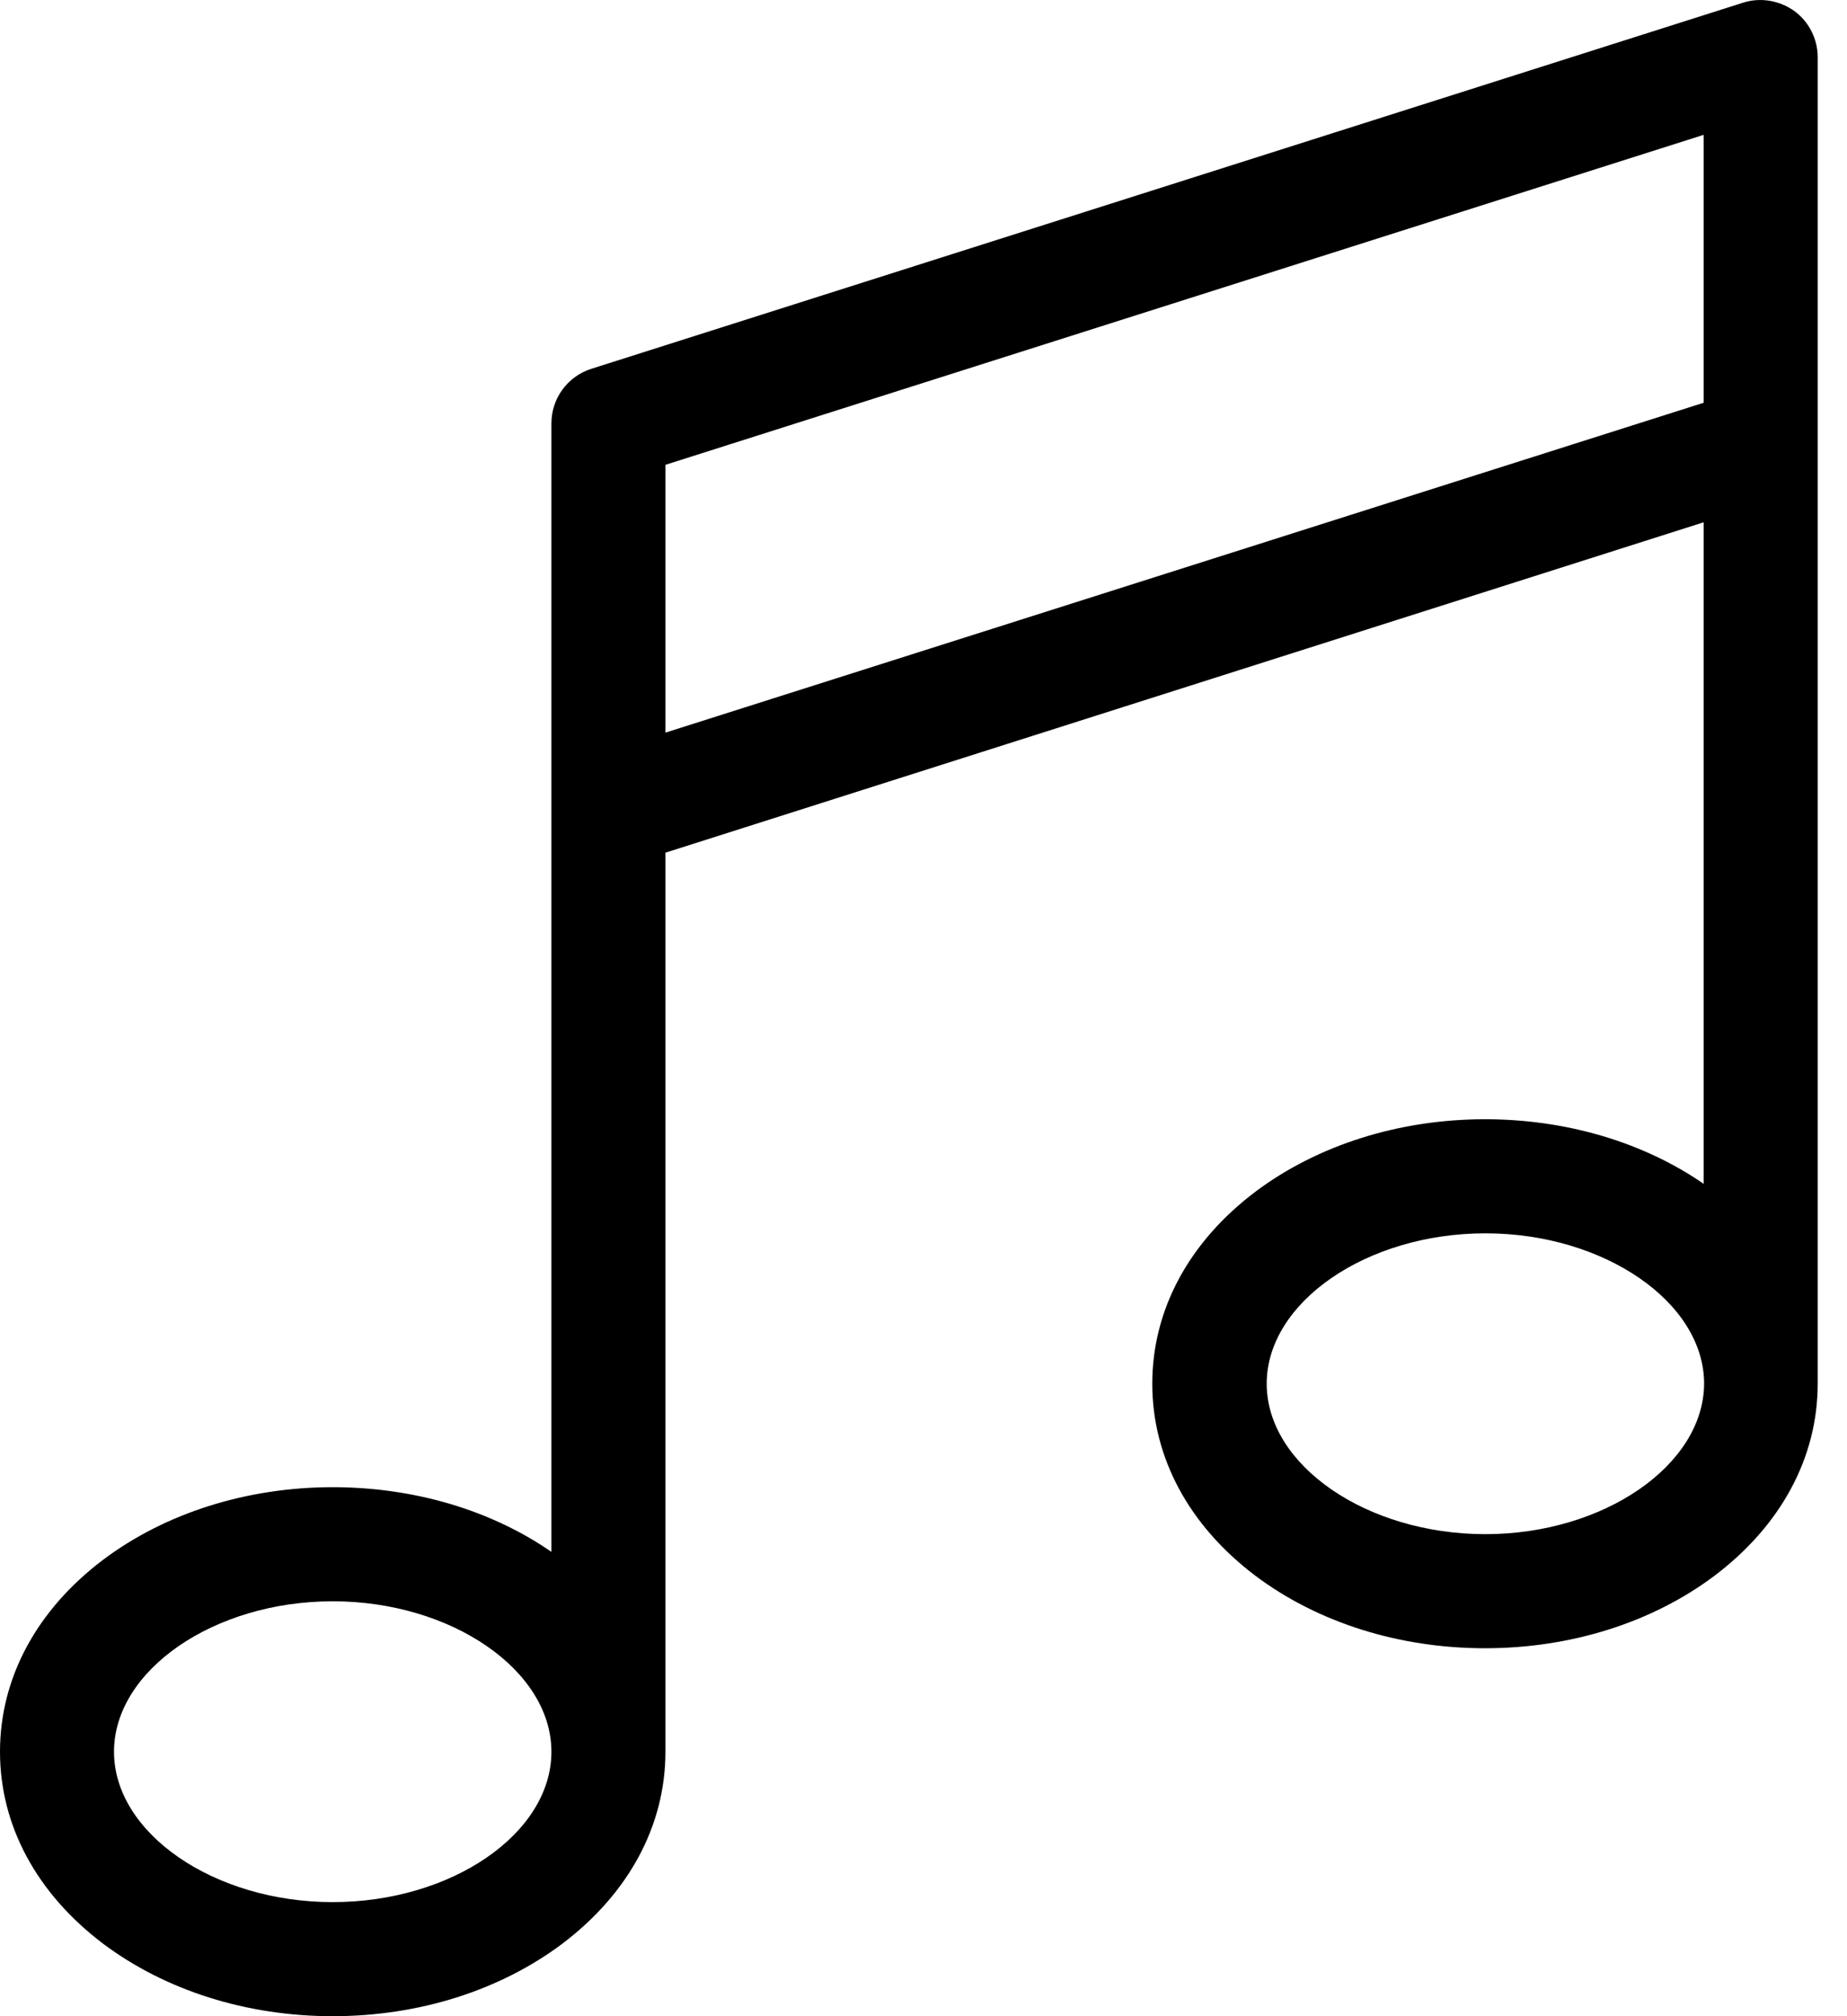 <svg width="22" height="24" viewBox="0 0 22 24" fill="none" xmlns="http://www.w3.org/2000/svg">
<path d="M21.651 5.286V0.68C21.651 0.463 21.545 0.257 21.374 0.132C21.198 0.006 20.972 -0.034 20.765 0.031L7.041 4.391C6.759 4.482 6.568 4.743 6.568 5.04V9.652V9.657V18.473C5.849 17.975 4.929 17.703 3.963 17.703C2.942 17.703 1.971 18.01 1.232 18.564C0.438 19.162 0 19.972 0 20.852C0 21.732 0.438 22.541 1.232 23.14C1.971 23.693 2.937 24 3.963 24C4.989 24 5.955 23.693 6.694 23.14C7.488 22.541 7.926 21.732 7.926 20.852V10.15L20.293 6.217V14.092C19.573 13.595 18.653 13.323 17.688 13.323C16.667 13.323 15.696 13.63 14.957 14.183C14.162 14.781 13.725 15.591 13.725 16.471C13.725 17.351 14.162 18.161 14.957 18.76C15.696 19.313 16.662 19.62 17.688 19.62C18.713 19.62 19.679 19.313 20.418 18.76C21.213 18.161 21.651 17.351 21.651 16.471V5.291C21.651 5.286 21.651 5.286 21.651 5.286ZM3.963 22.642C2.55 22.642 1.358 21.822 1.358 20.852C1.358 19.881 2.55 19.061 3.963 19.061C5.376 19.061 6.568 19.881 6.568 20.852C6.568 21.827 5.376 22.642 3.963 22.642ZM7.926 8.721V5.533L20.293 1.605V4.794L7.926 8.721ZM17.693 18.262C16.279 18.262 15.088 17.442 15.088 16.471C15.088 15.501 16.279 14.681 17.693 14.681C19.106 14.681 20.298 15.501 20.298 16.471C20.293 17.442 19.101 18.262 17.693 18.262Z" fill="black"/>
</svg>
